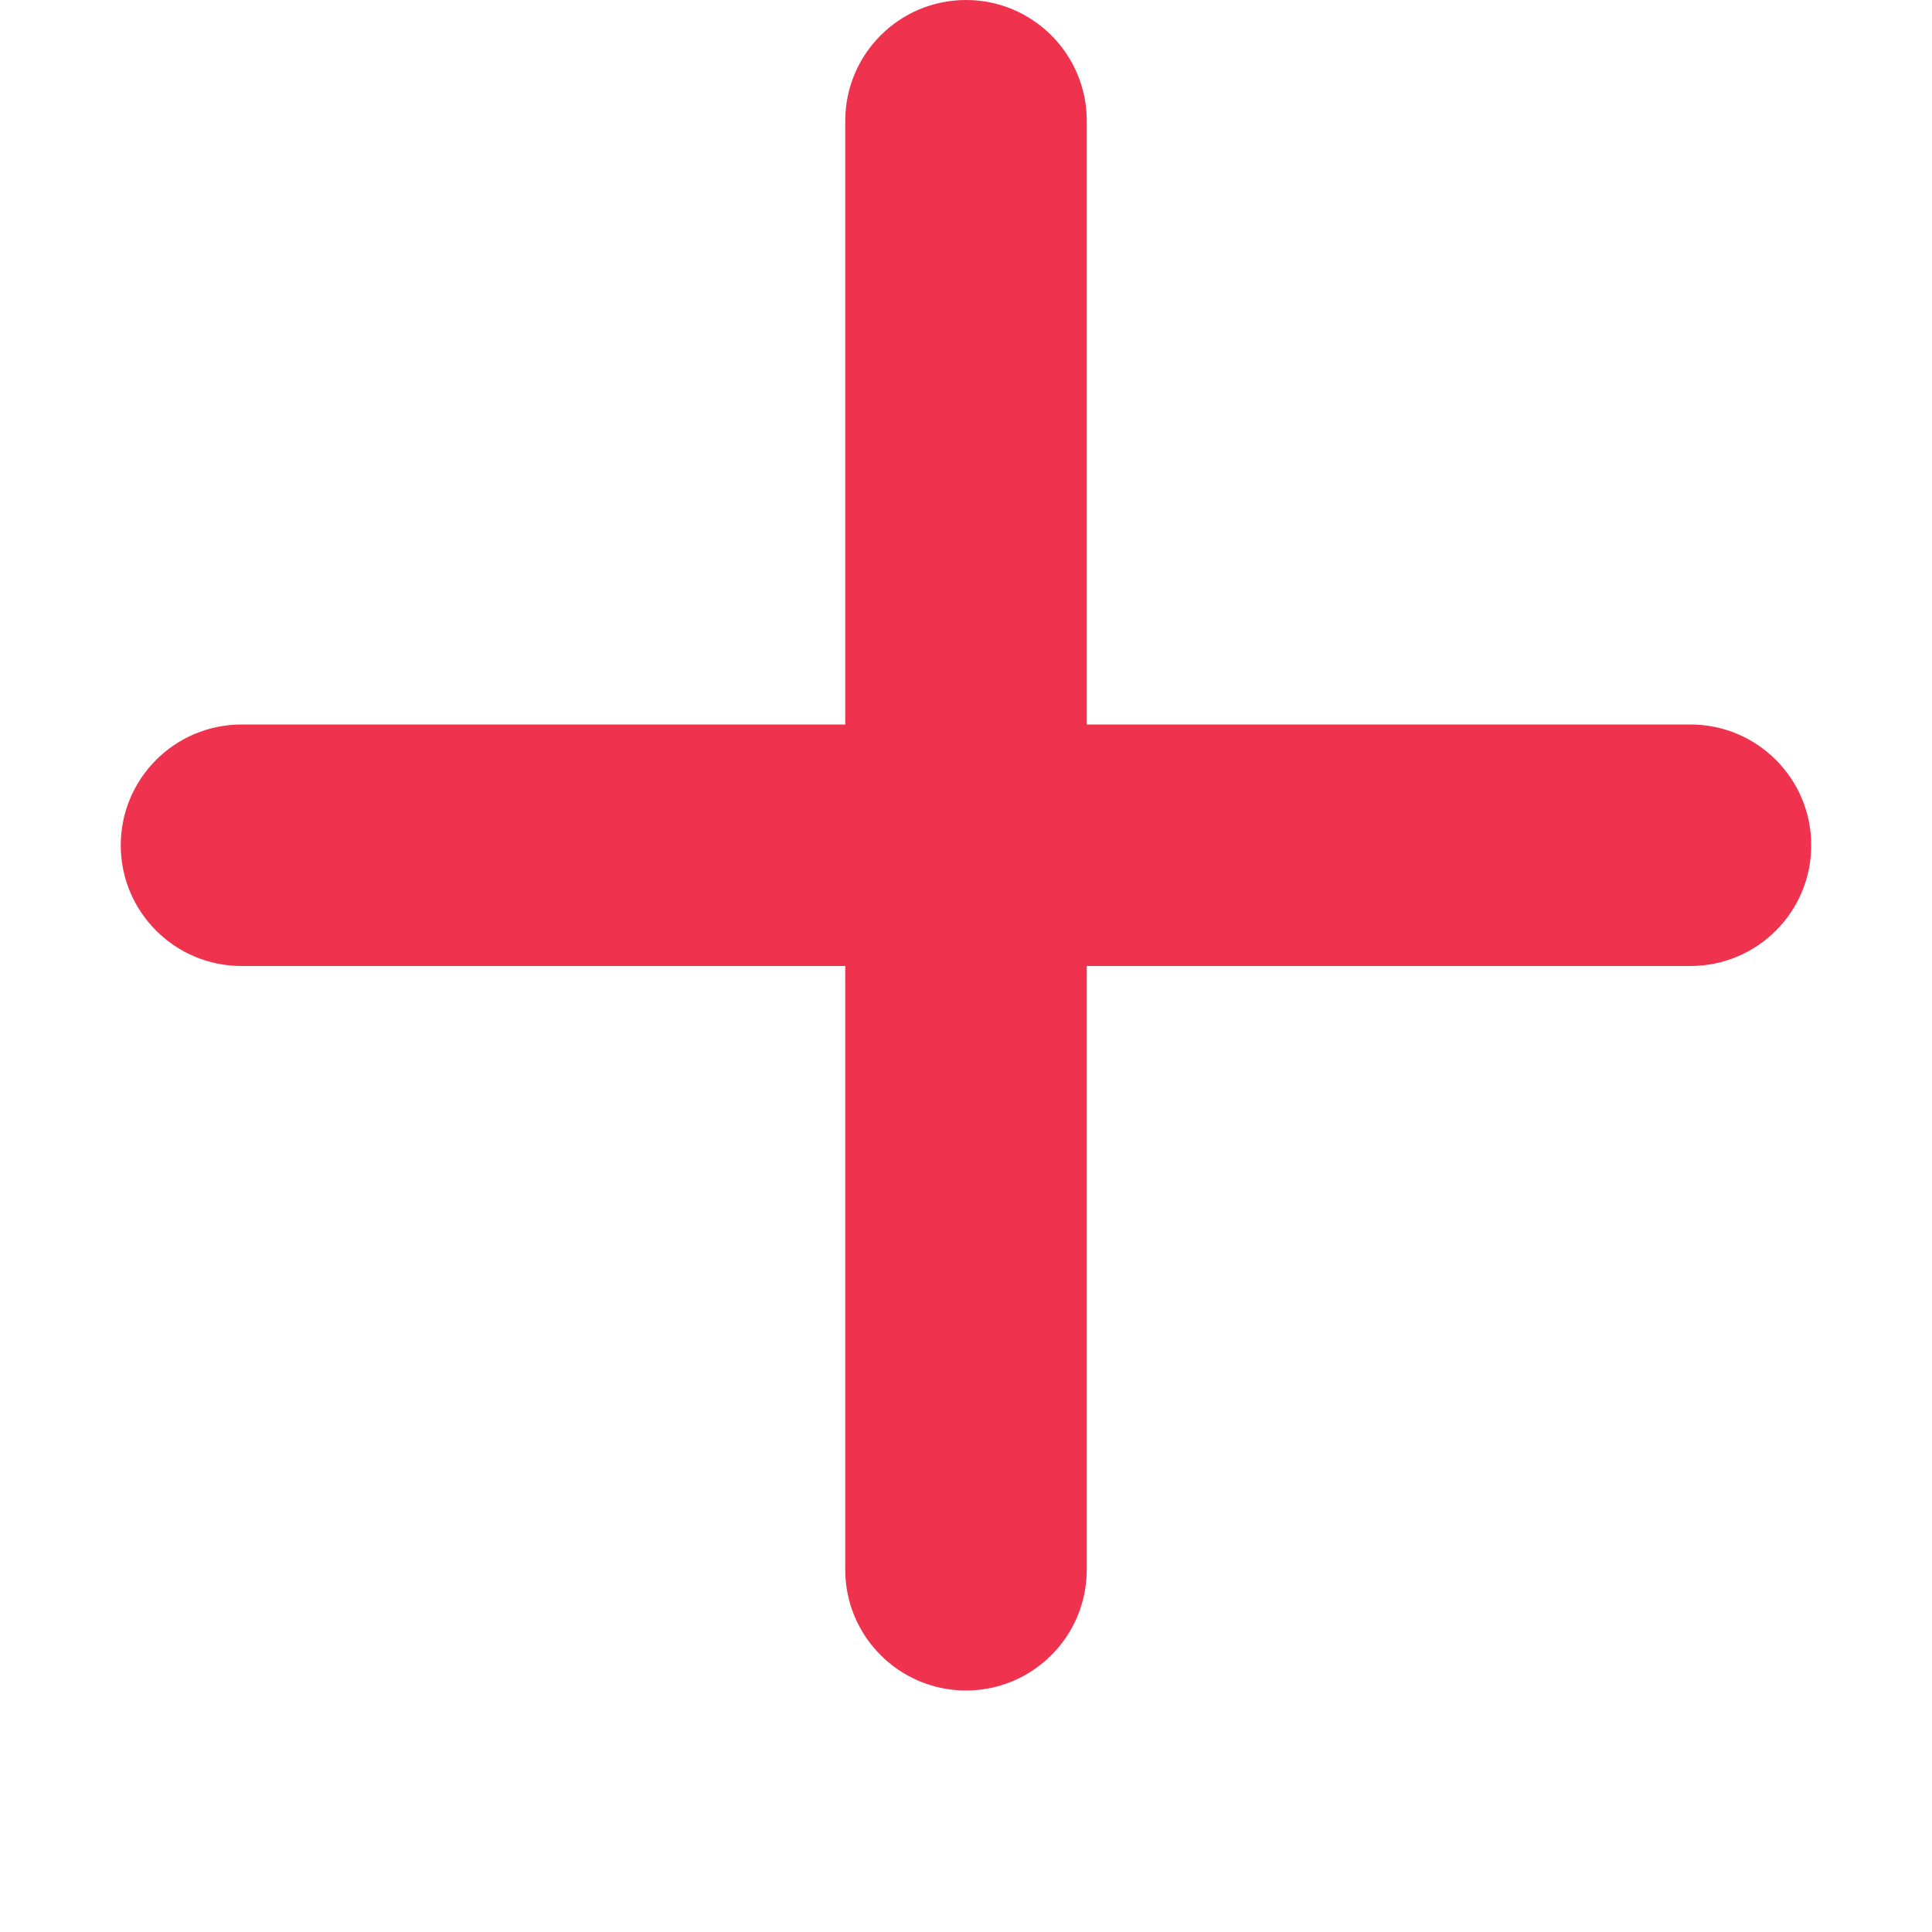 <?xml version="1.0" encoding="UTF-8"?>
<svg width="16px" height="16px" viewBox="0 0 16 16" version="1.1" xmlns="http://www.w3.org/2000/svg" xmlns:xlink="http://www.w3.org/1999/xlink">
    <!-- Generator: Sketch 49.3 (51167) - http://www.bohemiancoding.com/sketch -->
    <title>添加</title>
    <desc>Created with Sketch.</desc>
    <defs></defs>
    <g id="Page-1" stroke="none" stroke-width="1" fill="none" fill-rule="evenodd">
        <g id="课程管理-单次课-新建单次课" transform="translate(-939, -515)">
            <g id="添加_export" transform="translate(939, 515)">
                <g id="添加">
                    <g>
                        <rect id="Rectangle-19" fill-opacity="0" fill="#D8D8D8" x="0" y="0" width="16" height="16"></rect>
                        <path d="M7,6 L7,1 C7,0.448 7.448,-2.17514707e-16 8,-1.8369702e-16 C8.552,-1.49879332e-16 9,0.448 9,1 L9,6 L14,6 C14.552,6 15,6.448 15,7 C15,7.552 14.552,8 14,8 L9,8 L9,13 C9,13.552 8.552,14 8,14 C7.448,14 7,13.552 7,13 L7,8 L2,8 C1.448,8 1,7.552 1,7 C1,6.448 1.448,6 2,6 L7,6 Z" fill="#EF334E"></path>
                    </g>
                </g>
            </g>
        </g>
    </g>
</svg>
